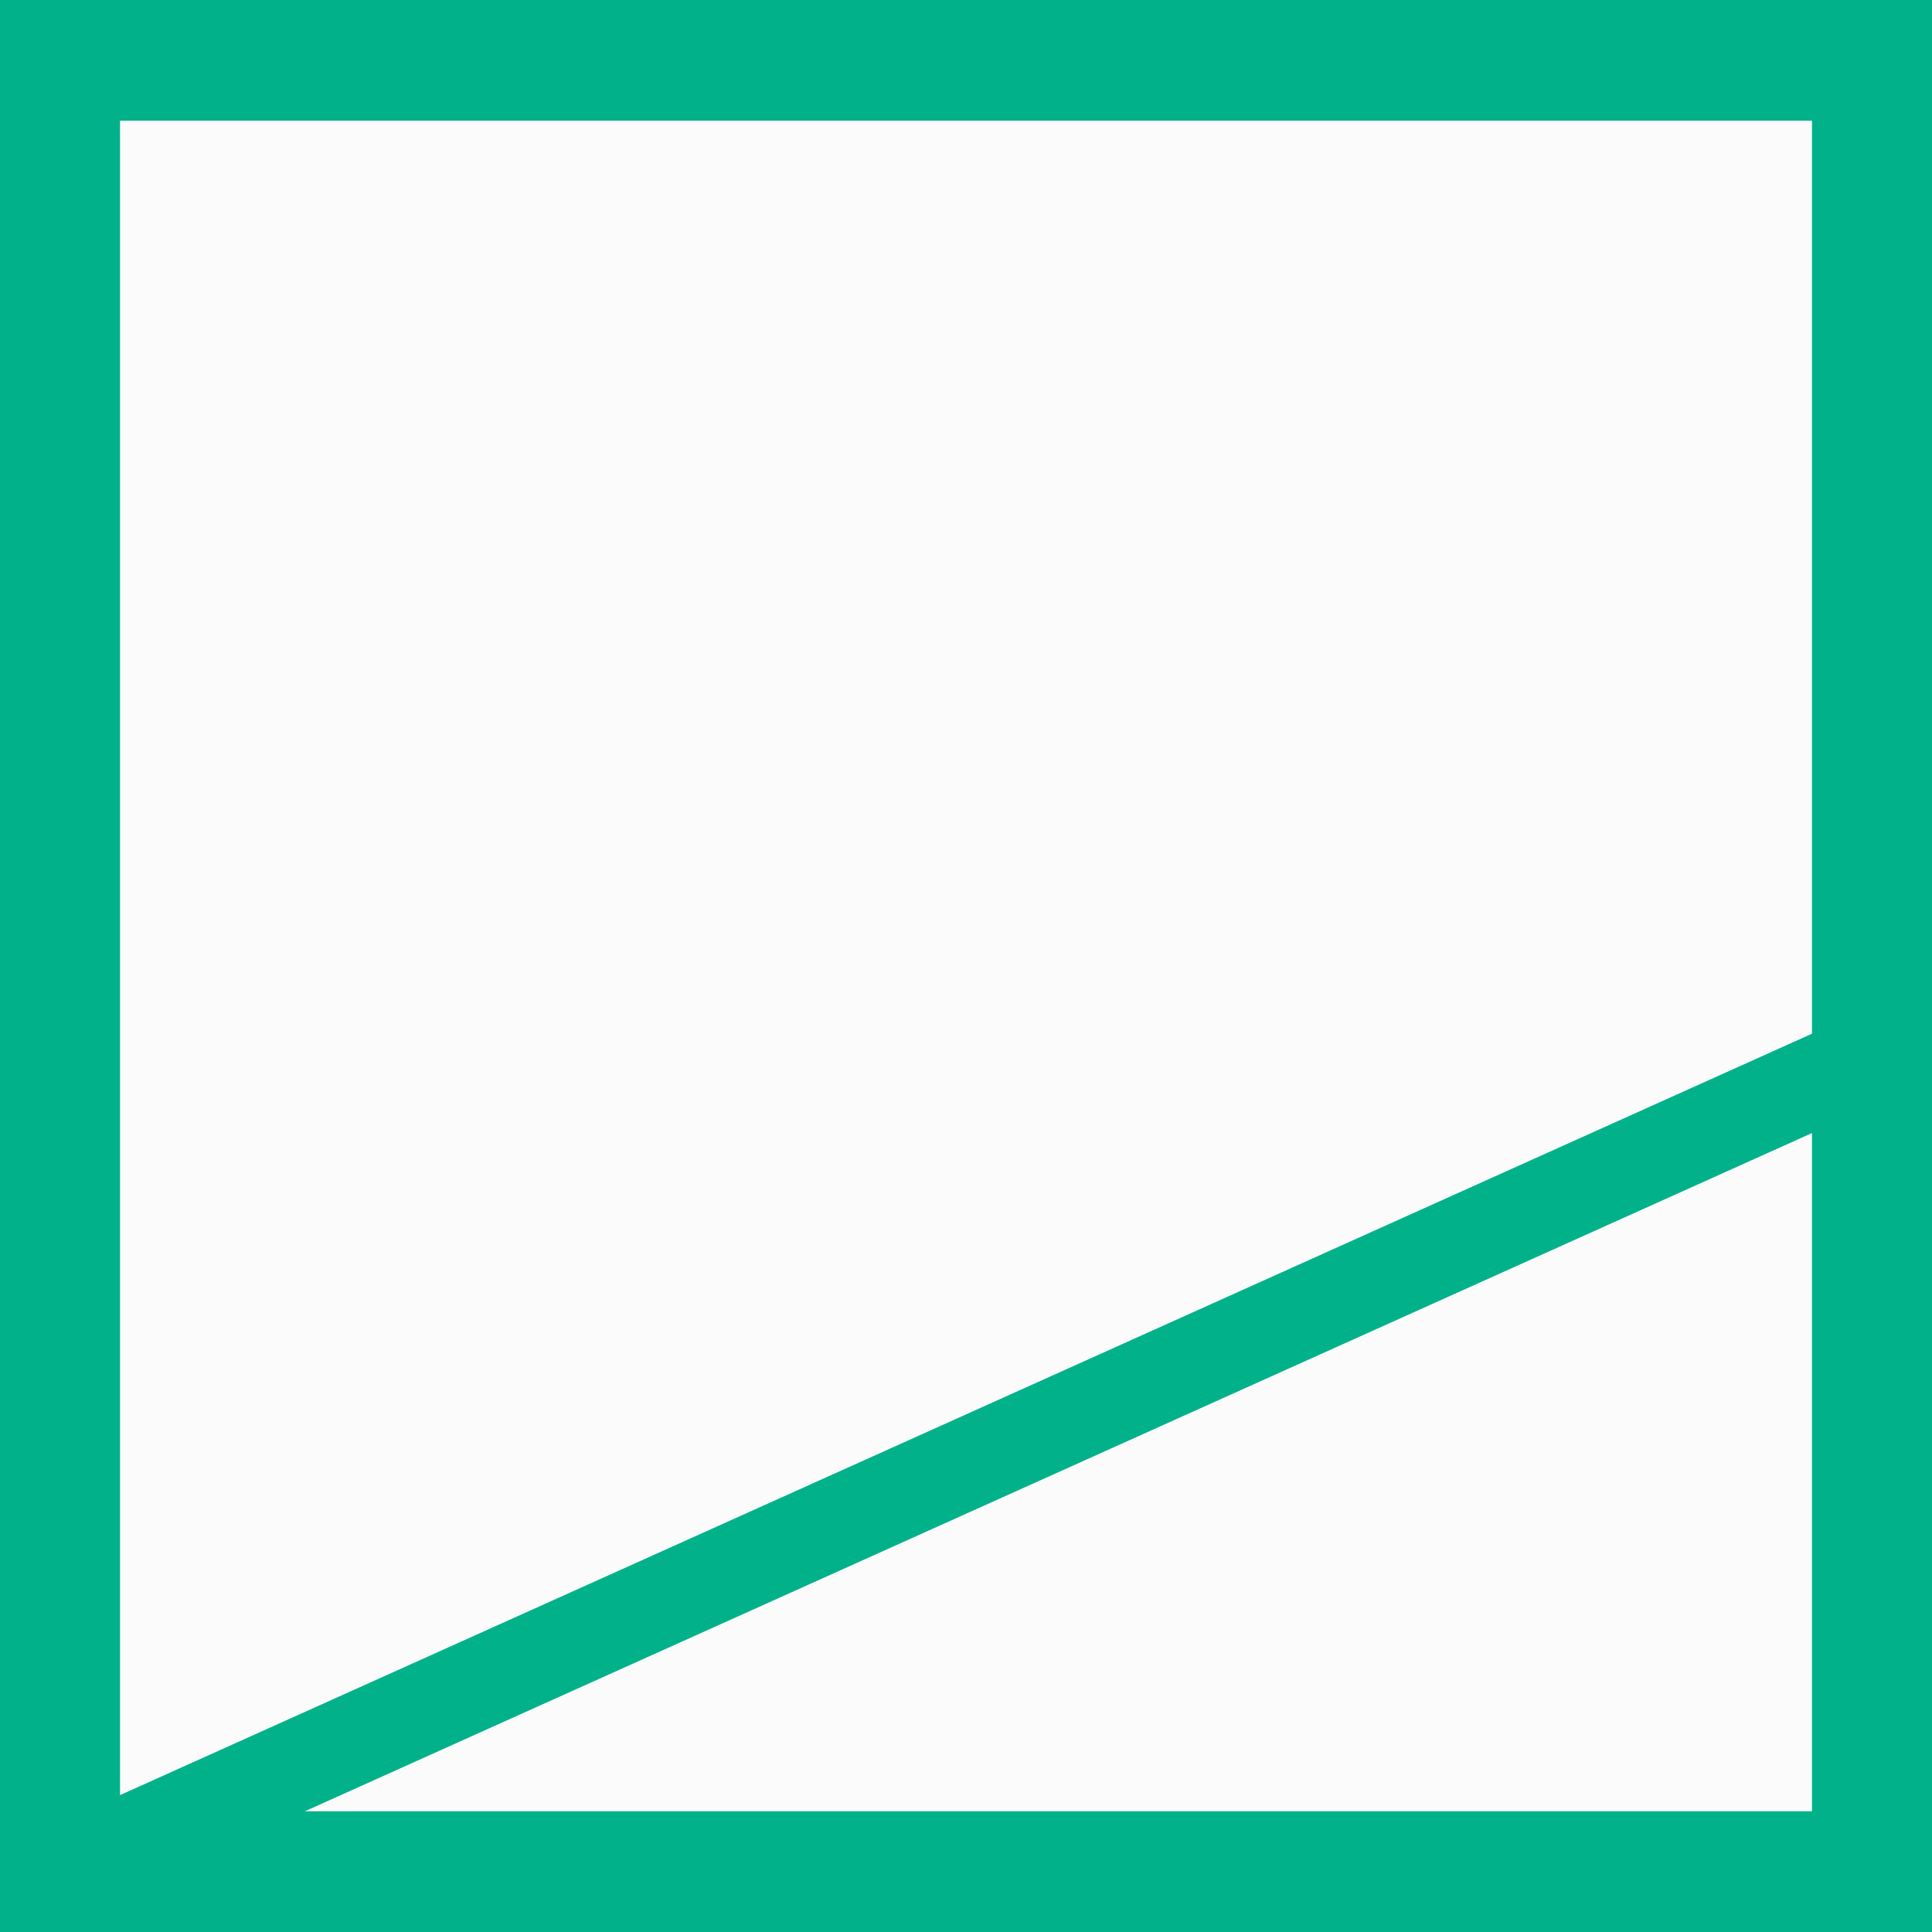 <?xml version="1.0" encoding="UTF-8" standalone="no"?>
<!-- Created with Inkscape (http://www.inkscape.org/) -->

<svg
   xmlns:dc="http://purl.org/dc/elements/1.1/"
   xmlns:cc="http://creativecommons.org/ns#"
   xmlns:rdf="http://www.w3.org/1999/02/22-rdf-syntax-ns#"
   xmlns:svg="http://www.w3.org/2000/svg"
   xmlns="http://www.w3.org/2000/svg"
   xmlns:sodipodi="http://sodipodi.sourceforge.net/DTD/sodipodi-0.dtd"
   xmlns:inkscape="http://www.inkscape.org/namespaces/inkscape"
   width="64"
   height="64"
   viewBox="0 0 16.933 16.933"
   version="1.1"
   id="svg8"
   inkscape:version="0.92.4 (5da689c313, 2019-01-14)"
   sodipodi:docname="linear.svg">
  <rect x="0" y="0" width="16.933" height="16.933" fill="#333333" stroke="none"/>
  <defs
     id="defs2" />
  <sodipodi:namedview
     id="base"
     pagecolor="#ffffff"
     bordercolor="#666666"
     borderopacity="1.0"
     inkscape:pageopacity="0.0"
     inkscape:pageshadow="2"
     inkscape:zoom="21.505862"
     inkscape:cx="35.015201"
     inkscape:cy="47.700436"
     inkscape:document-units="px"
     inkscape:current-layer="layer1"
     showgrid="true"
     units="px"
     inkscape:window-width="2273"
     inkscape:window-height="1138"
     inkscape:window-x="164"
     inkscape:window-y="70"
     inkscape:window-maximized="0"
     showguides="false">
    <inkscape:grid
       type="xygrid"
       id="grid4518" />
  </sodipodi:namedview>
  <g
     inkscape:label="Layer 1"
     inkscape:groupmode="layer"
     id="layer1"
     transform="translate(0,-280.067)"
     style="opacity:0.98">
    <rect
       style="opacity:1;fill:#ffffff;fill-opacity:1;fill-rule:nonzero;stroke:none;stroke-width:0.189;stroke-linecap:round;stroke-linejoin:miter;stroke-miterlimit:4;stroke-dasharray:none;stroke-dashoffset:0;stroke-opacity:1;paint-order:fill markers stroke"
       id="rect837"
       width="15.875"
       height="15.875"
       x="0.529"
       y="280.596" />
    <path
       style="fill:none;stroke:#00b48c;stroke-width:0.794;stroke-linecap:round;stroke-linejoin:round;stroke-miterlimit:4;stroke-dasharray:none;stroke-opacity:1"
       d="M 0.529,296.471 16.404,289.327"
       id="path822"
       inkscape:connector-curvature="0"
       sodipodi:nodetypes="cc" />
    <rect
       style="opacity:1;fill:#00b48c;fill-opacity:1;fill-rule:nonzero;stroke:none;stroke-width:1.126;stroke-linecap:round;stroke-linejoin:miter;stroke-miterlimit:4;stroke-dasharray:none;stroke-dashoffset:0;stroke-opacity:1;paint-order:fill markers stroke"
       id="rect824"
       width="1.052"
       height="16.933"
       x="-5.3466795e-07"
       y="280.067" />
    <rect
       y="280.067"
       x="15.881"
       height="16.933"
       width="1.052"
       id="rect831"
       style="opacity:1;fill:#00b48c;fill-opacity:1;fill-rule:nonzero;stroke:none;stroke-width:1.126;stroke-linecap:round;stroke-linejoin:miter;stroke-miterlimit:4;stroke-dasharray:none;stroke-dashoffset:0;stroke-opacity:1;paint-order:fill markers stroke" />
    <rect
       y="-16.933"
       x="280.067"
       height="16.933"
       width="1.058"
       id="rect833"
       style="opacity:1;fill:#00b48c;fill-opacity:1;fill-rule:nonzero;stroke:none;stroke-width:1.129;stroke-linecap:round;stroke-linejoin:miter;stroke-miterlimit:4;stroke-dasharray:none;stroke-dashoffset:0;stroke-opacity:1;paint-order:fill markers stroke"
       transform="rotate(90)" />
    <rect
       transform="rotate(90)"
       style="opacity:1;fill:#00b48c;fill-opacity:1;fill-rule:nonzero;stroke:none;stroke-width:1.129;stroke-linecap:round;stroke-linejoin:miter;stroke-miterlimit:4;stroke-dasharray:none;stroke-dashoffset:0;stroke-opacity:1;paint-order:fill markers stroke"
       id="rect835"
       width="1.058"
       height="16.933"
       x="295.942"
       y="-16.933" />
  </g>
</svg>
